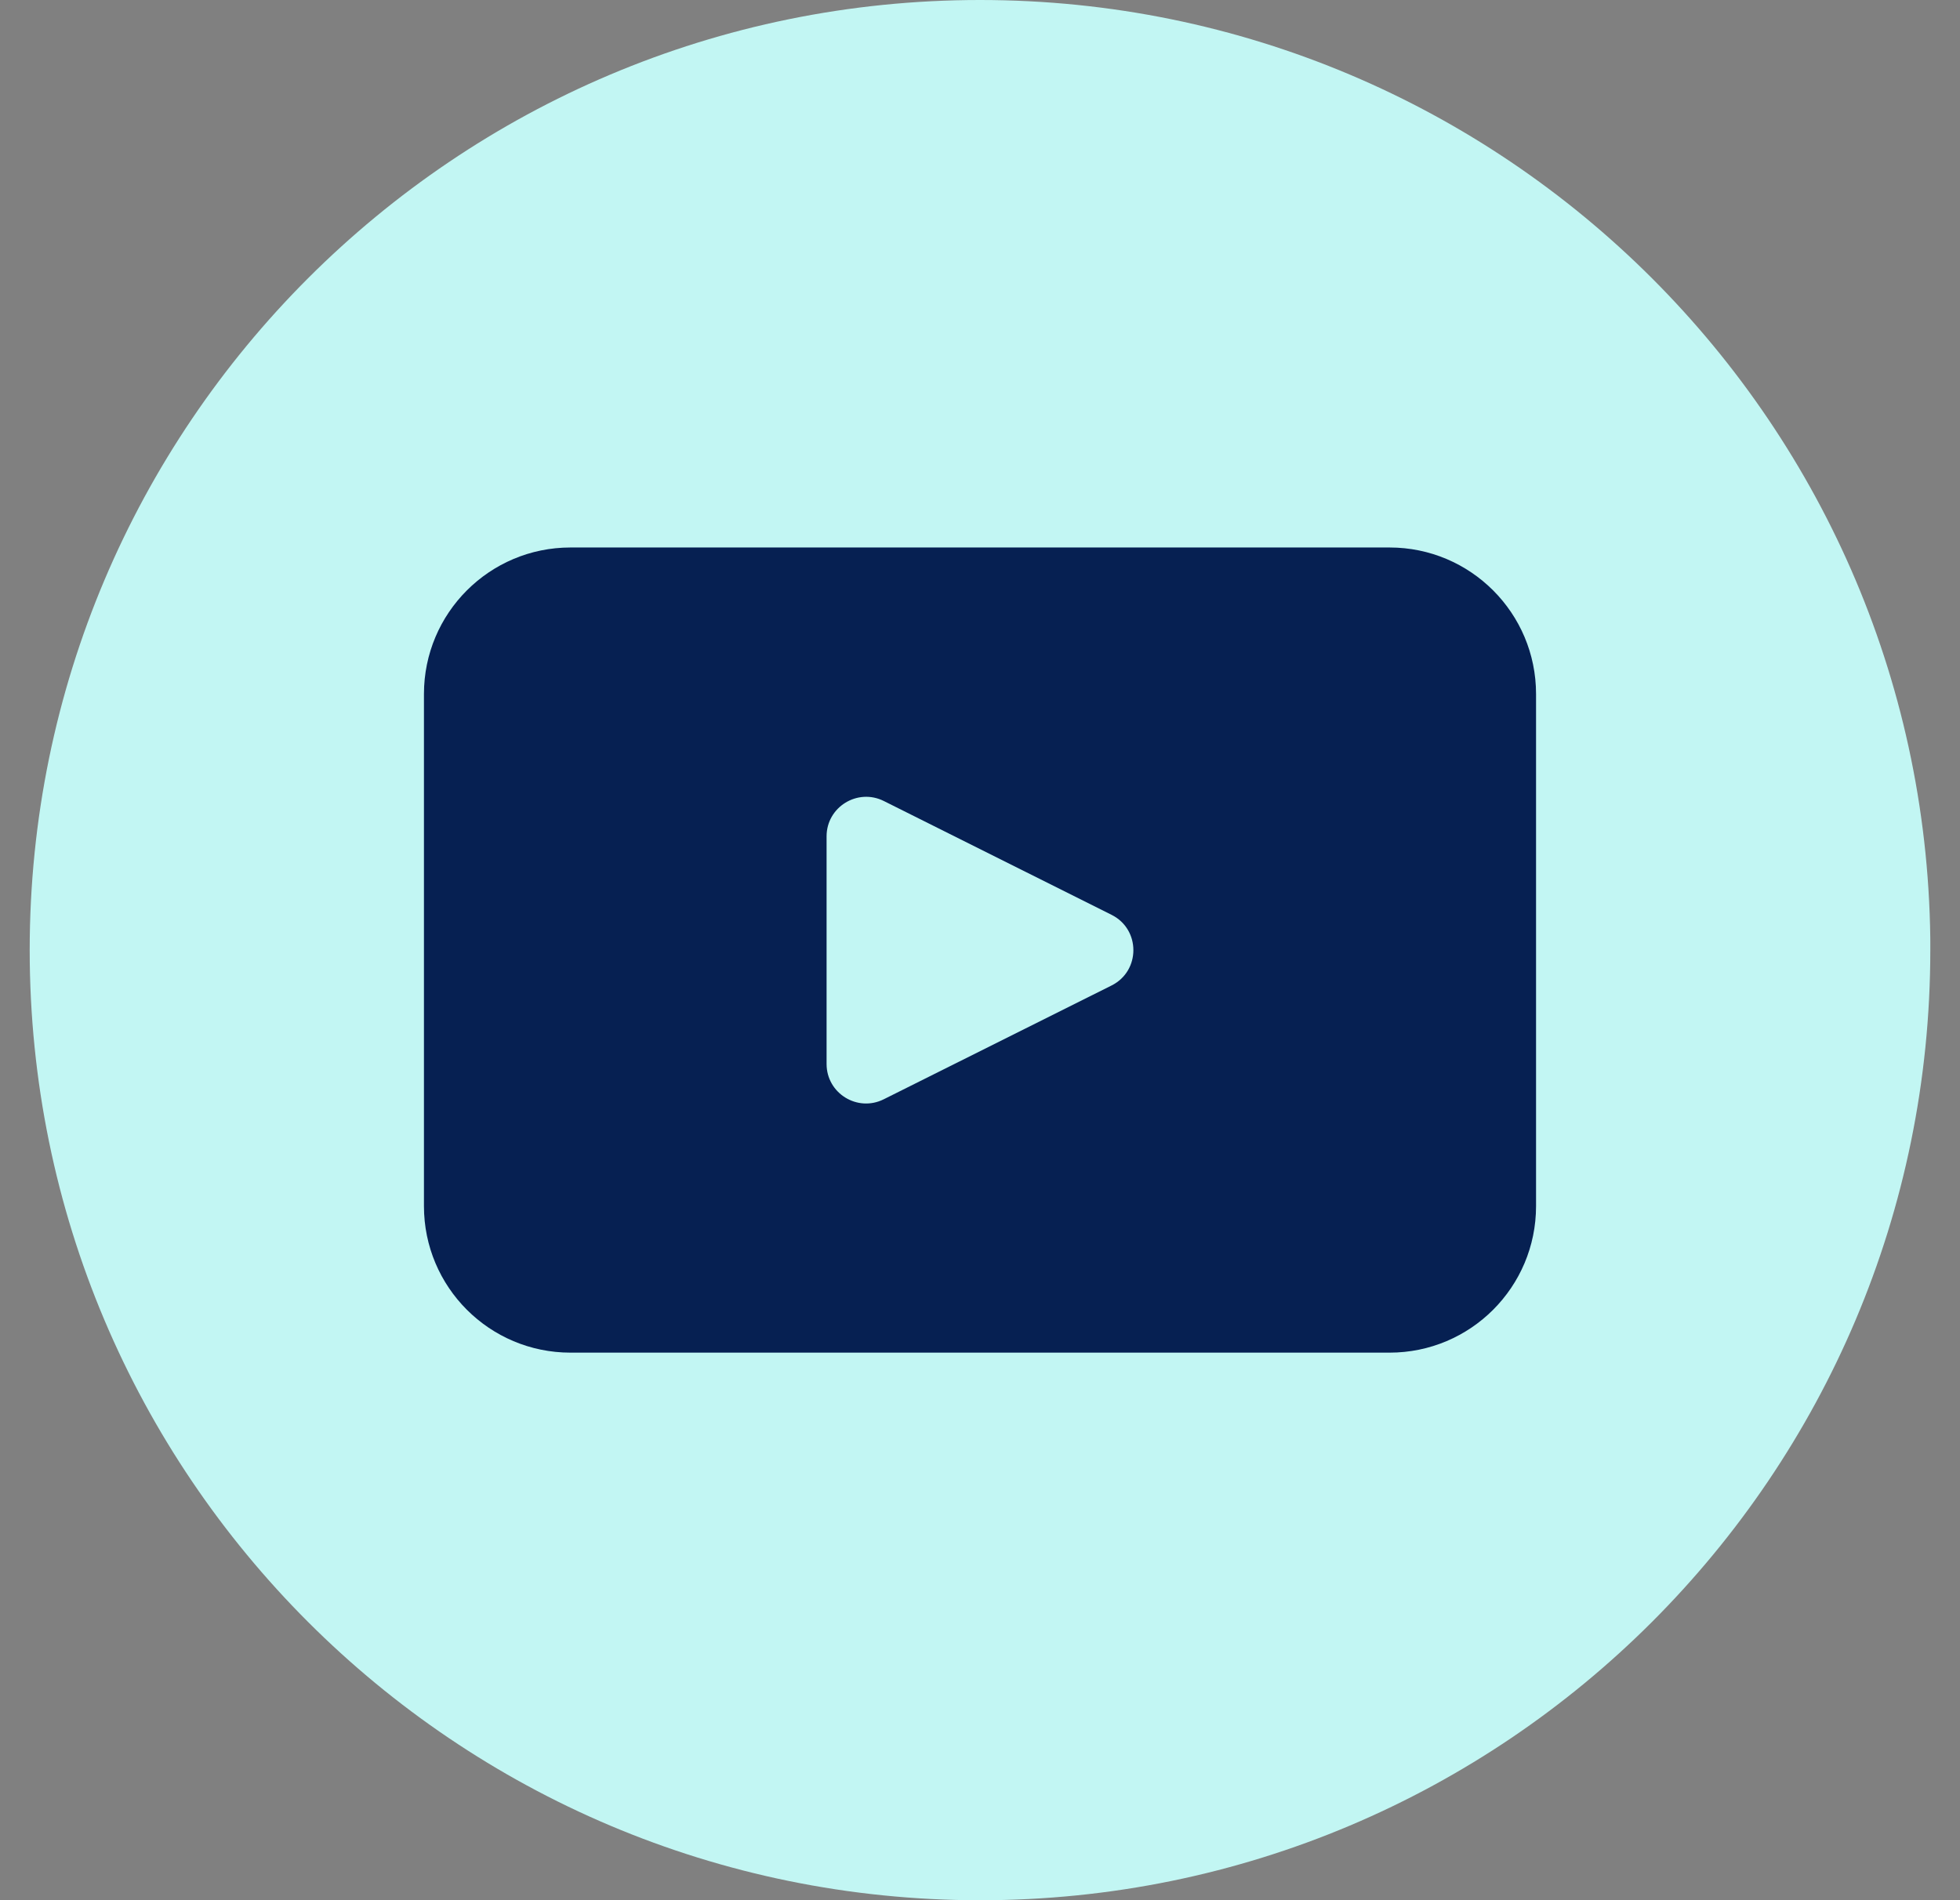 <svg width="33" height="32" viewBox="0 0 33 32" fill="none" xmlns="http://www.w3.org/2000/svg">
<rect x="0" y="0" width="33" height="32" fill="#808080" stroke="none"/>
<g clip-path="url(#clip0_375_718)">
<path d="M32.5 16C32.5 24.837 25.337 32.001 16.5 32.001C7.663 32 0.5 24.837 0.5 16C0.5 7.163 7.663 0 16.5 0C25.337 0 32.501 7.163 32.501 16H32.5Z" fill="#C2F6F3"/>
<path d="M23.396 9.22H9.605C8.242 9.22 7.138 10.325 7.138 11.687V20.312C7.138 21.675 8.242 22.779 9.605 22.779H23.396C24.758 22.779 25.862 21.675 25.862 20.312V11.687C25.862 10.325 24.758 9.22 23.396 9.22ZM18.715 16.596L14.88 18.512C14.437 18.734 13.917 18.412 13.917 17.918V14.084C13.917 13.59 14.438 13.269 14.88 13.489L18.715 15.406C19.205 15.651 19.205 16.351 18.715 16.596Z" fill="#062052"/>
</g>
<defs>
<clipPath id="clip0_375_718">
<rect width="32" height="32" fill="white" transform="translate(0.5)"/>
</clipPath>
</defs>
</svg>
